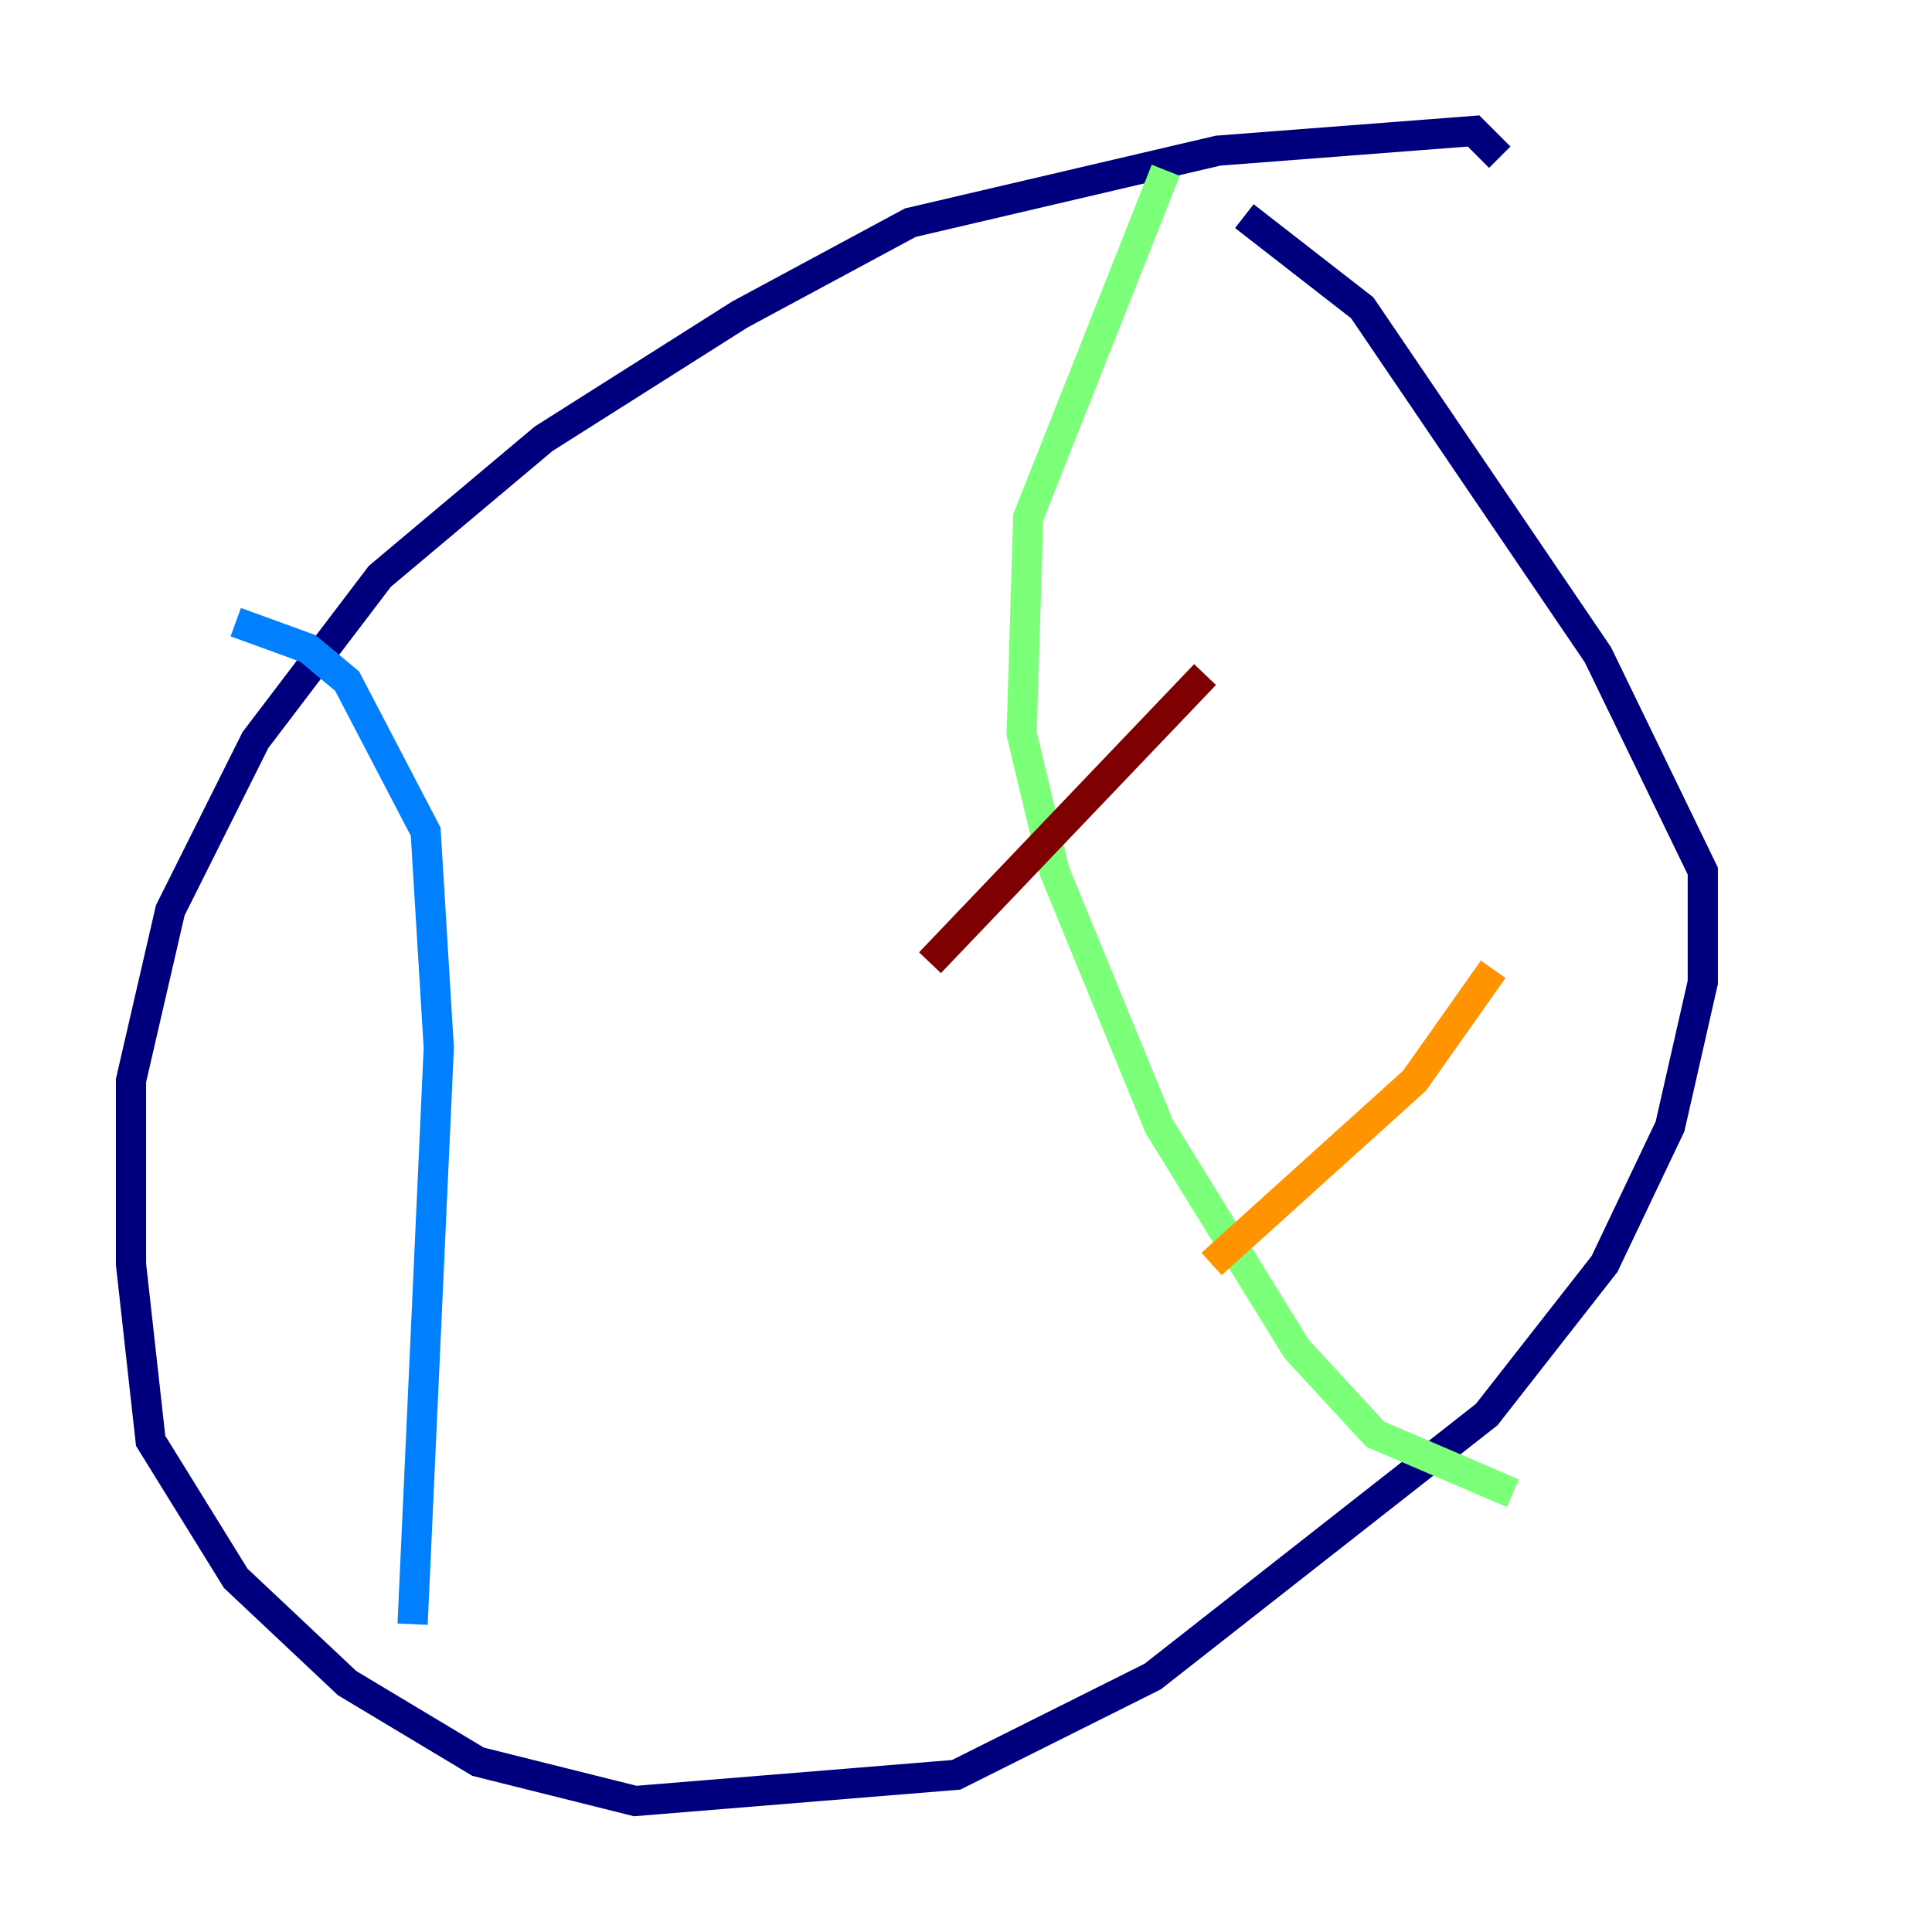 <?xml version="1.0" encoding="utf-8" ?>
<svg baseProfile="tiny" height="128" version="1.2" viewBox="0,0,128,128" width="128" xmlns="http://www.w3.org/2000/svg" xmlns:ev="http://www.w3.org/2001/xml-events" xmlns:xlink="http://www.w3.org/1999/xlink"><defs /><polyline fill="none" points="99.363,10.414 97.627,8.678 80.705,9.98 60.312,14.752 49.031,20.827 36.014,29.071 25.166,38.183 16.922,49.031 11.281,60.312 8.678,71.593 8.678,83.742 9.98,95.458 15.62,104.57 22.997,111.512 31.675,116.719 42.088,119.322 63.349,117.586 76.366,111.078 98.495,93.722 106.305,83.742 110.644,74.63 112.814,65.085 112.814,57.709 105.871,43.39 90.251,20.393 82.441,14.319" stroke="#00007f" stroke-width="2" /><polyline fill="none" points="27.336,107.607 29.071,69.424 28.203,55.105 22.997,45.125 20.393,42.956 15.62,41.22" stroke="#0080ff" stroke-width="2" /><polyline fill="none" points="77.234,11.281 68.122,34.278 67.688,48.597 69.858,57.709 76.8,74.63 85.912,89.383 91.119,95.024 100.231,98.929" stroke="#7cff79" stroke-width="2" /><polyline fill="none" points="80.271,83.742 93.722,71.593 98.929,64.217" stroke="#ff9400" stroke-width="2" /><polyline fill="none" points="61.614,63.783 79.837,44.691" stroke="#7f0000" stroke-width="2" /></svg>